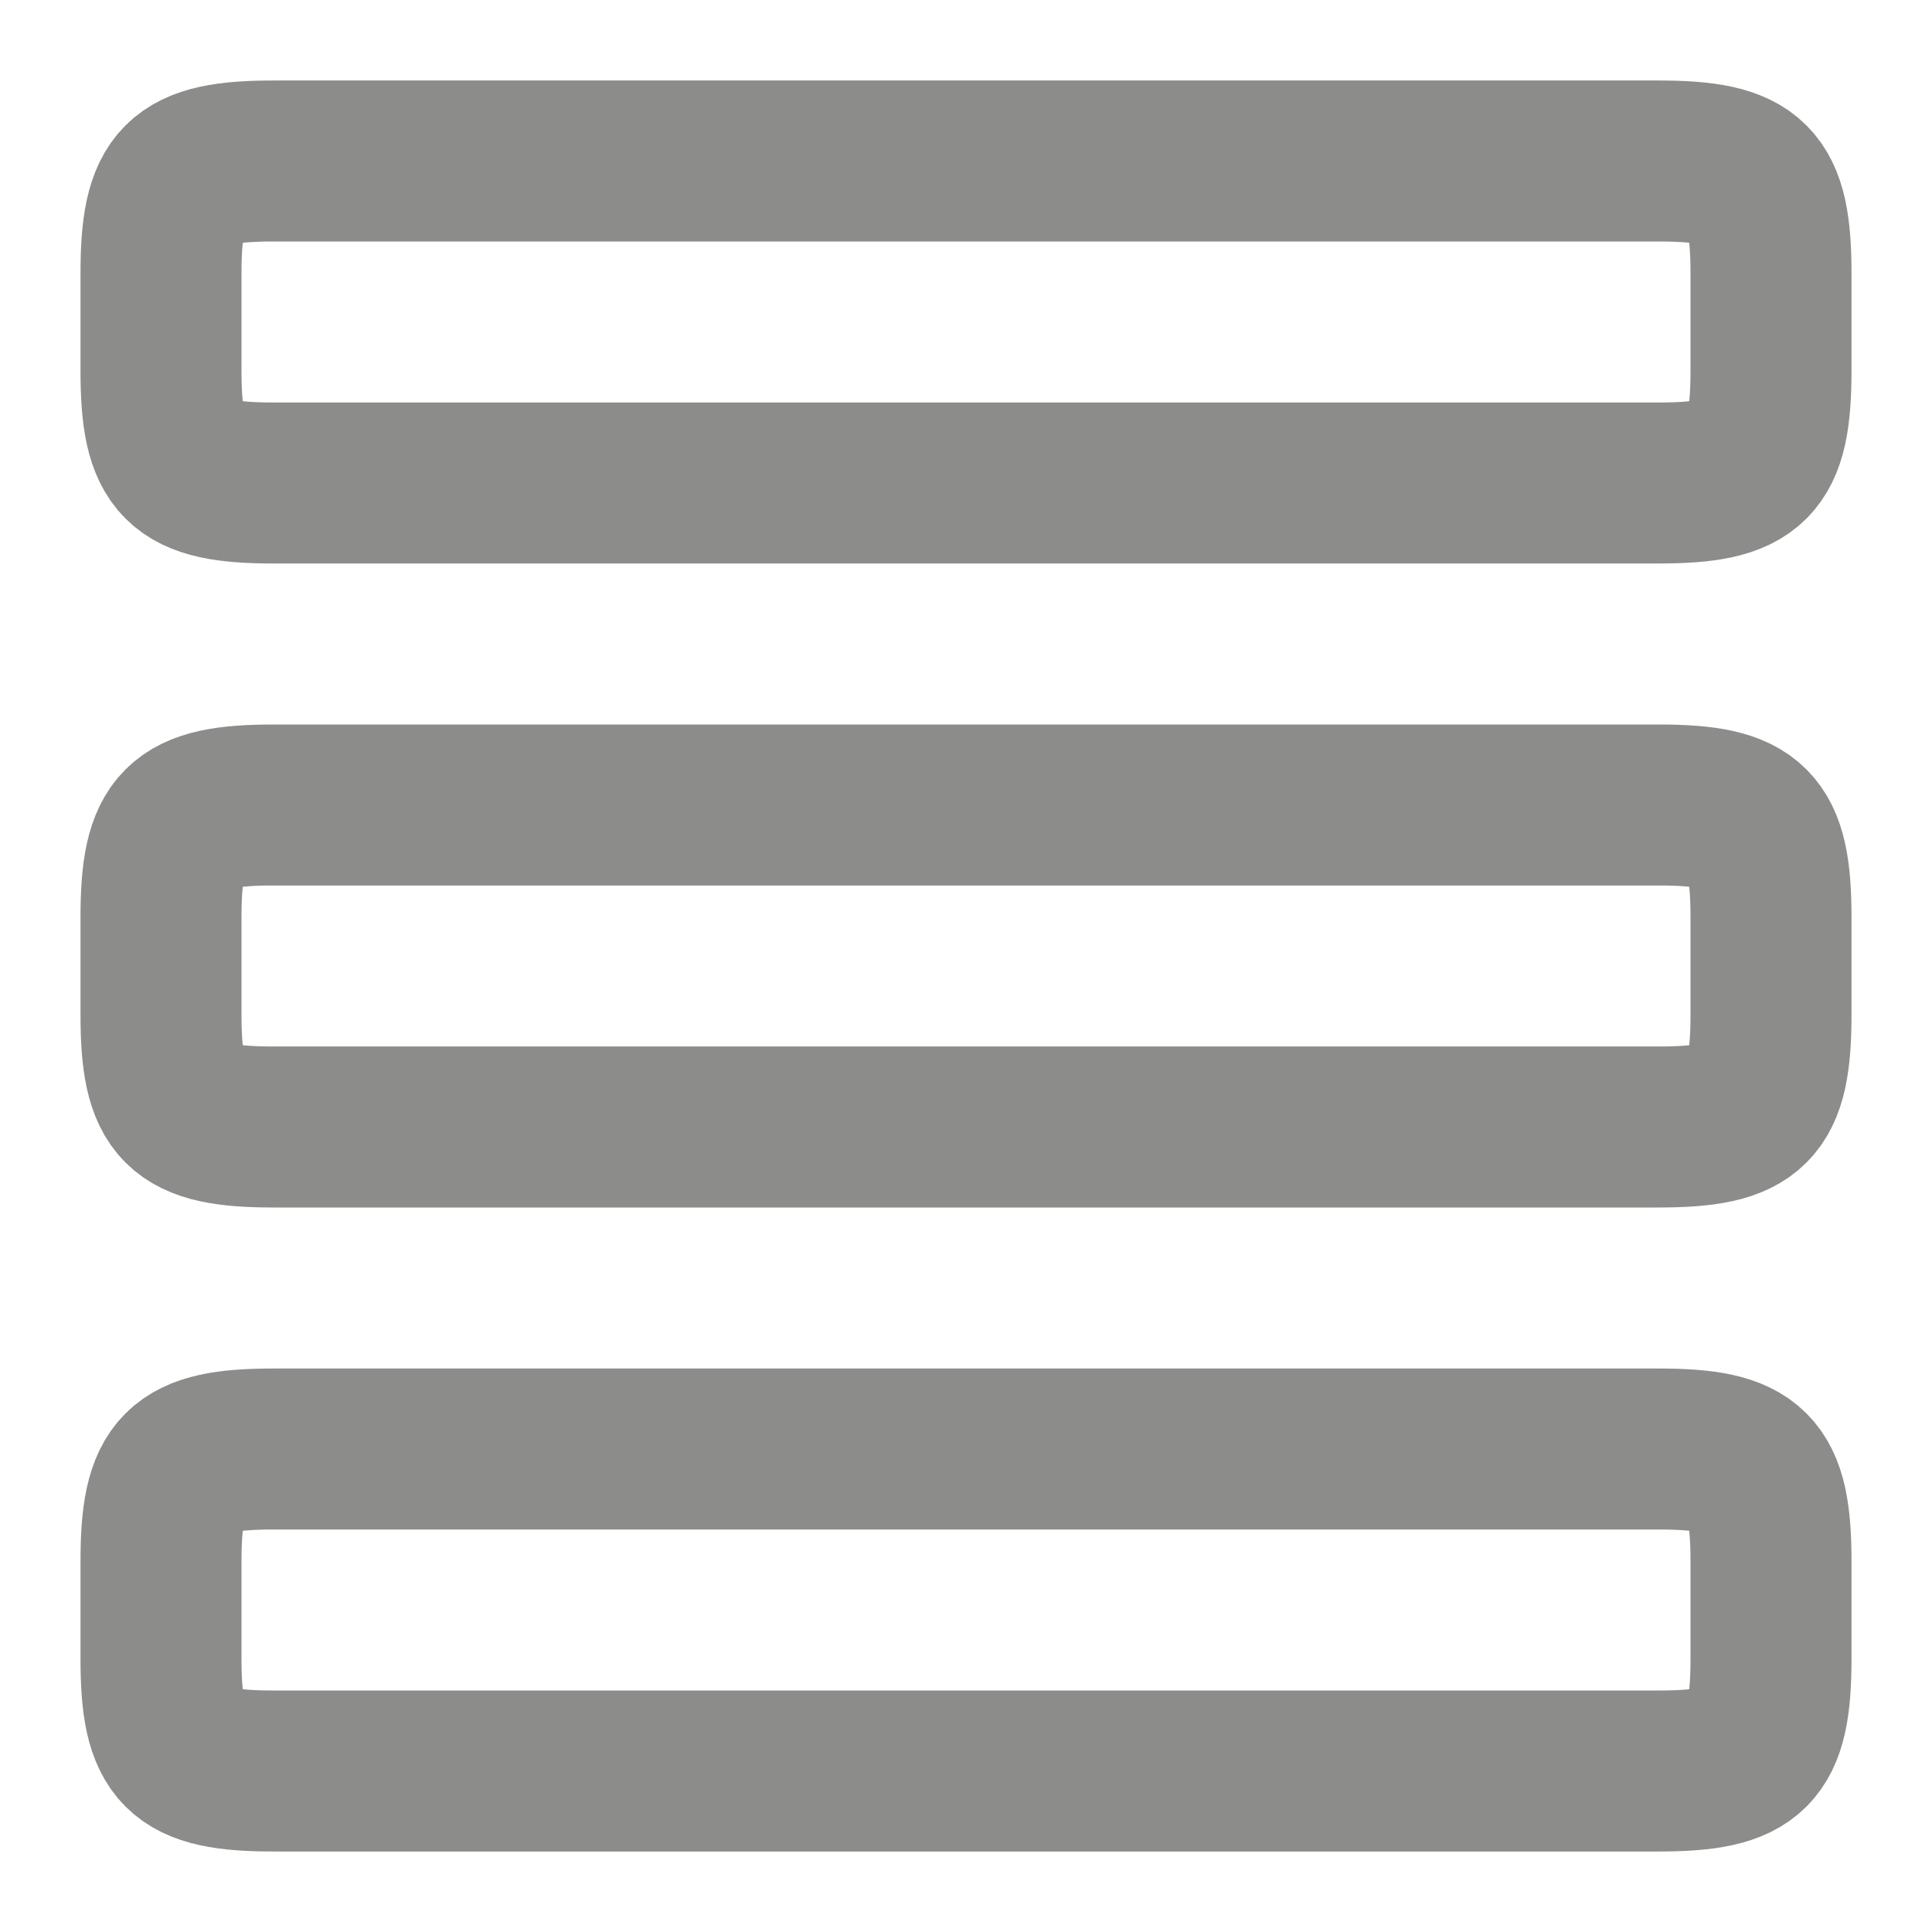 <svg xmlns="http://www.w3.org/2000/svg" viewBox="0 0 24 24" width="24" height="24" color="#8c8d8b" fill="none">
    <path d="M2 11.4C2 10.242 2.242 10 3.4 10H20.6C21.758 10 22 10.242 22 11.4V12.6C22 13.758 21.758 14 20.6 14H3.4C2.242 14 2 13.758 2 12.6V11.4Z" stroke="#8c8d8b" stroke-width="2" stroke-linecap="round"></path>
    <path d="M2 3.4C2 2.242 2.242 2 3.4 2H20.6C21.758 2 22 2.242 22 3.4V4.6C22 5.758 21.758 6 20.6 6H3.4C2.242 6 2 5.758 2 4.6V3.4Z" stroke="#8c8d8b" stroke-width="2" stroke-linecap="round"></path>
    <path d="M2 19.4C2 18.242 2.242 18 3.4 18H20.6C21.758 18 22 18.242 22 19.4V20.6C22 21.758 21.758 22 20.6 22H3.4C2.242 22 2 21.758 2 20.6V19.4Z" stroke="#8c8d8b" stroke-width="2" stroke-linecap="round"></path>
</svg>